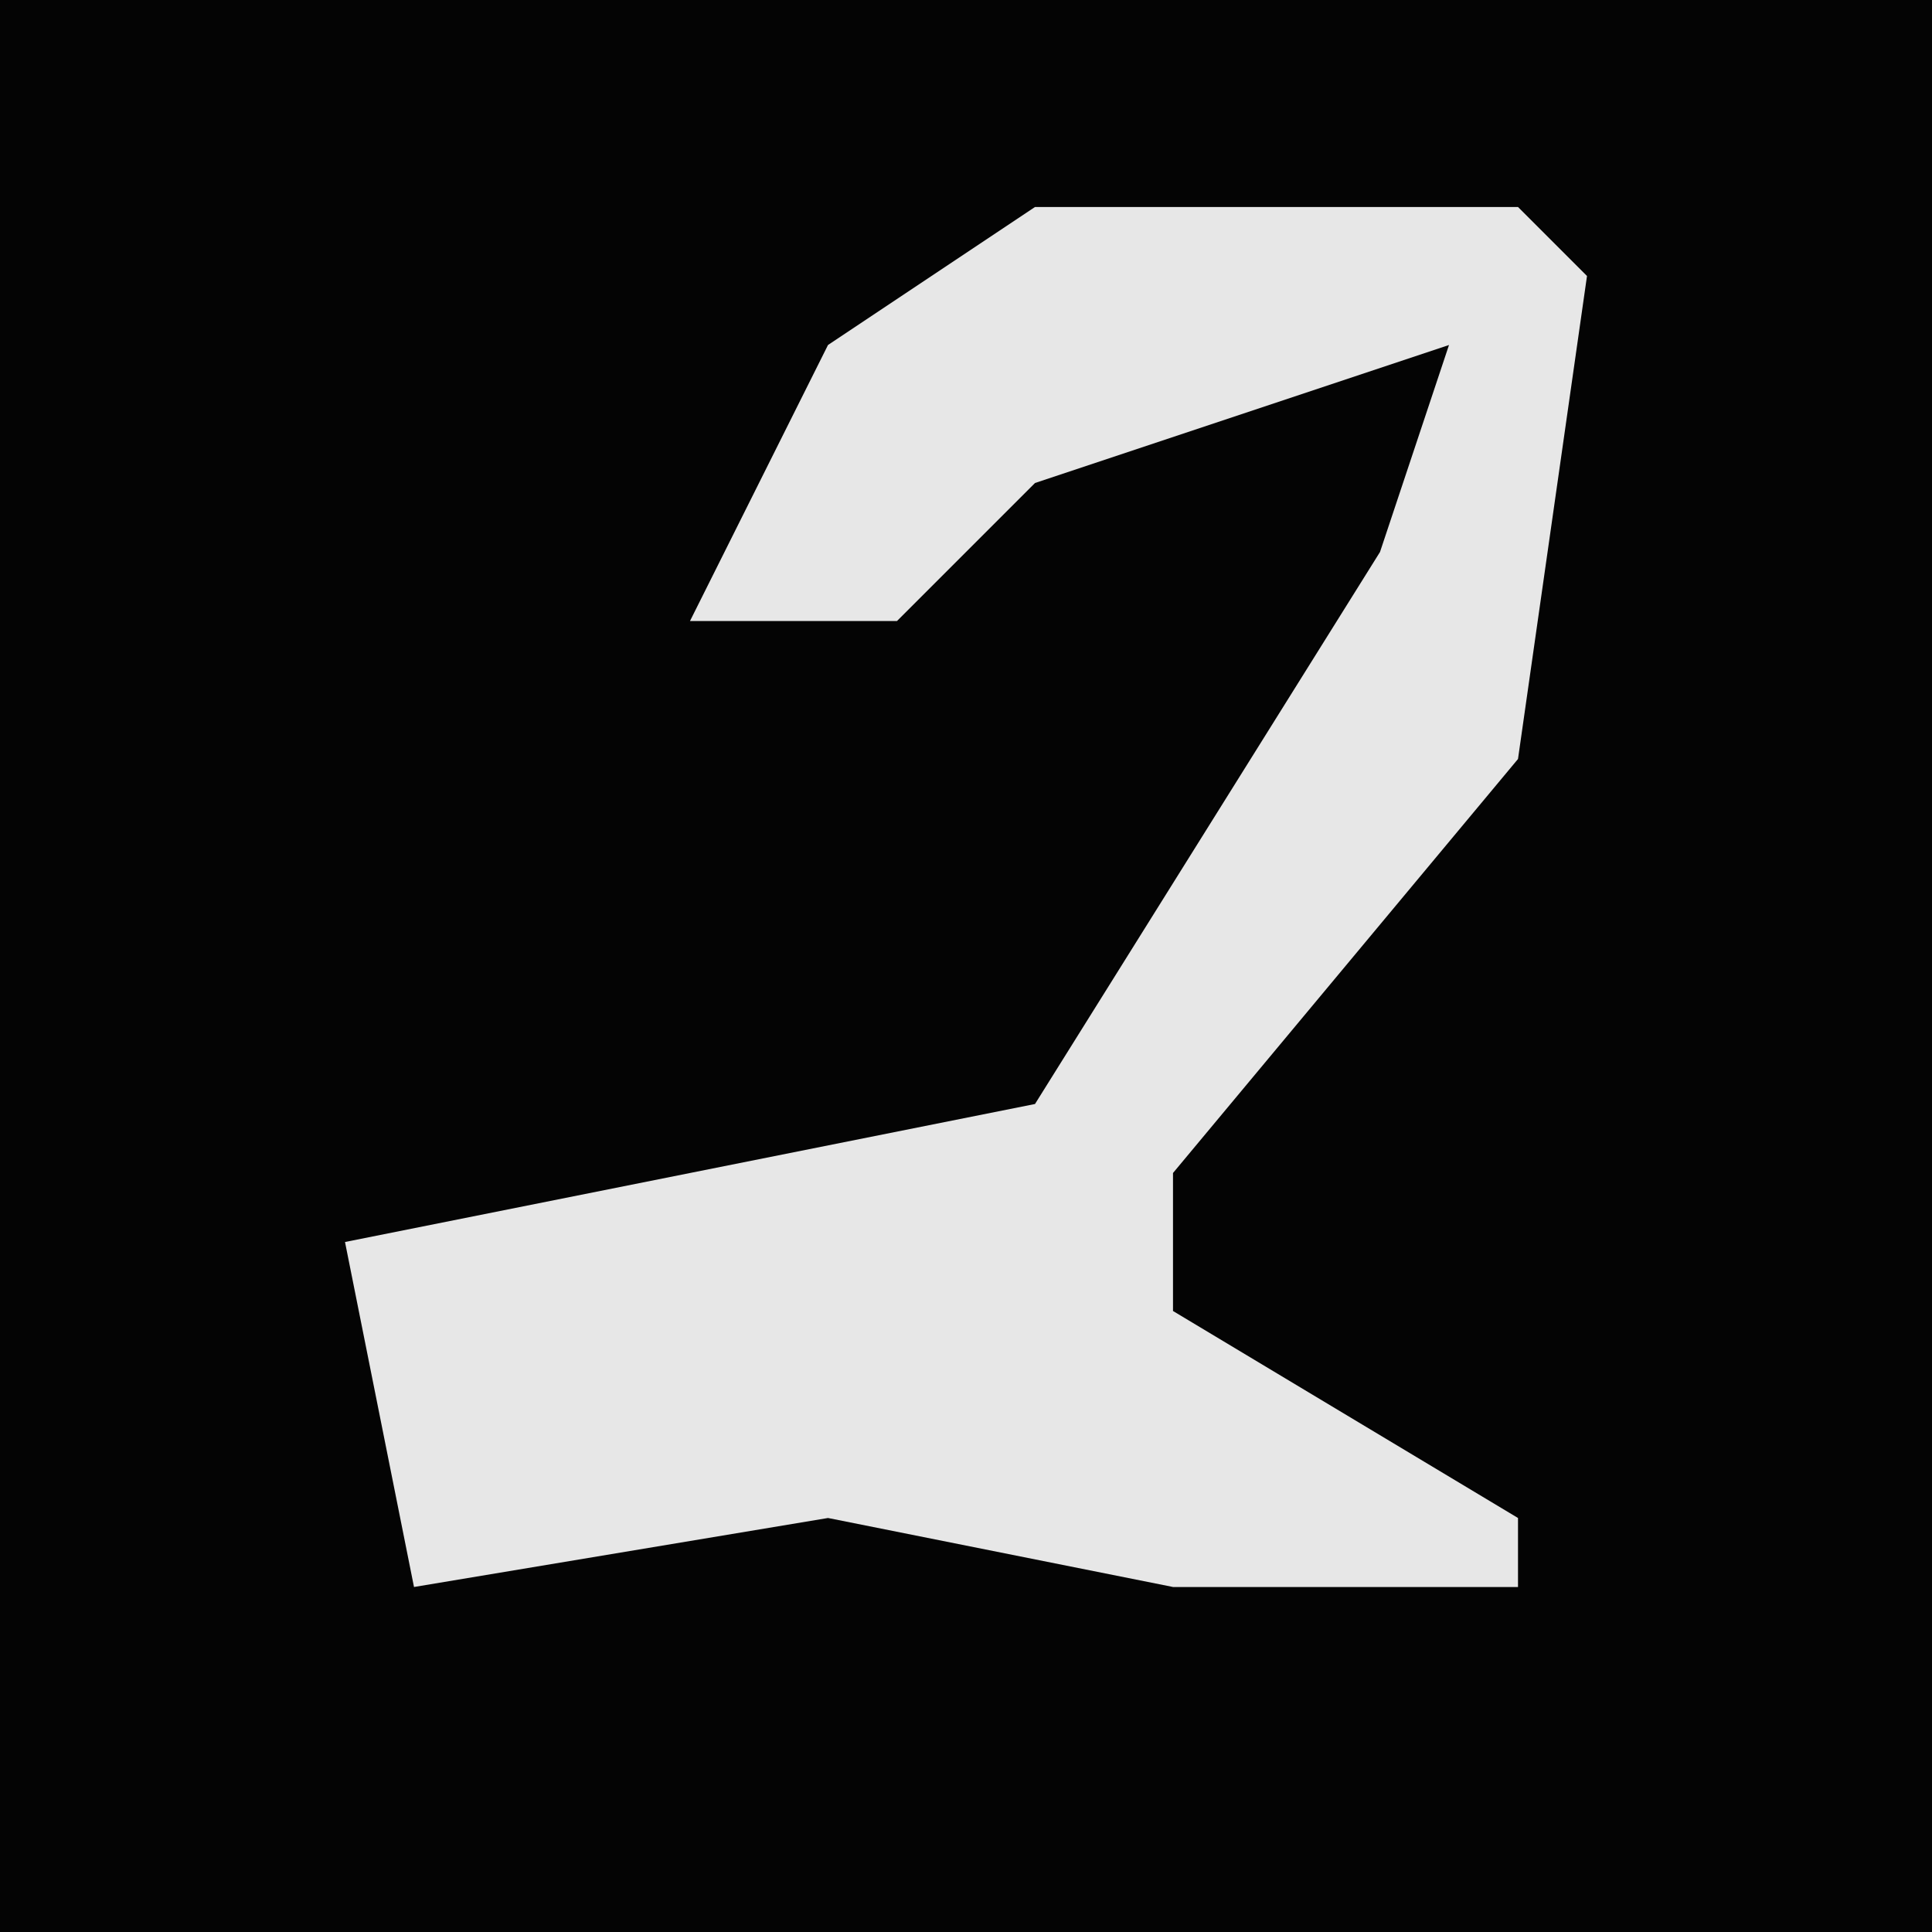 <?xml version="1.0" encoding="UTF-8"?>
<svg version="1.1" xmlns="http://www.w3.org/2000/svg" width="28" height="28">
<path d="M0,0 L28,0 L28,28 L0,28 Z " fill="#040404" transform="translate(0,0)"/>
<path d="M0,0 L7,0 L8,1 L7,8 L2,14 L2,16 L7,19 L7,20 L2,20 L-3,19 L-9,20 L-10,15 L0,13 L5,5 L6,2 L0,4 L-2,6 L-5,6 L-3,2 Z " fill="#E7E7E7" transform="translate(15,3)"/>
</svg>
